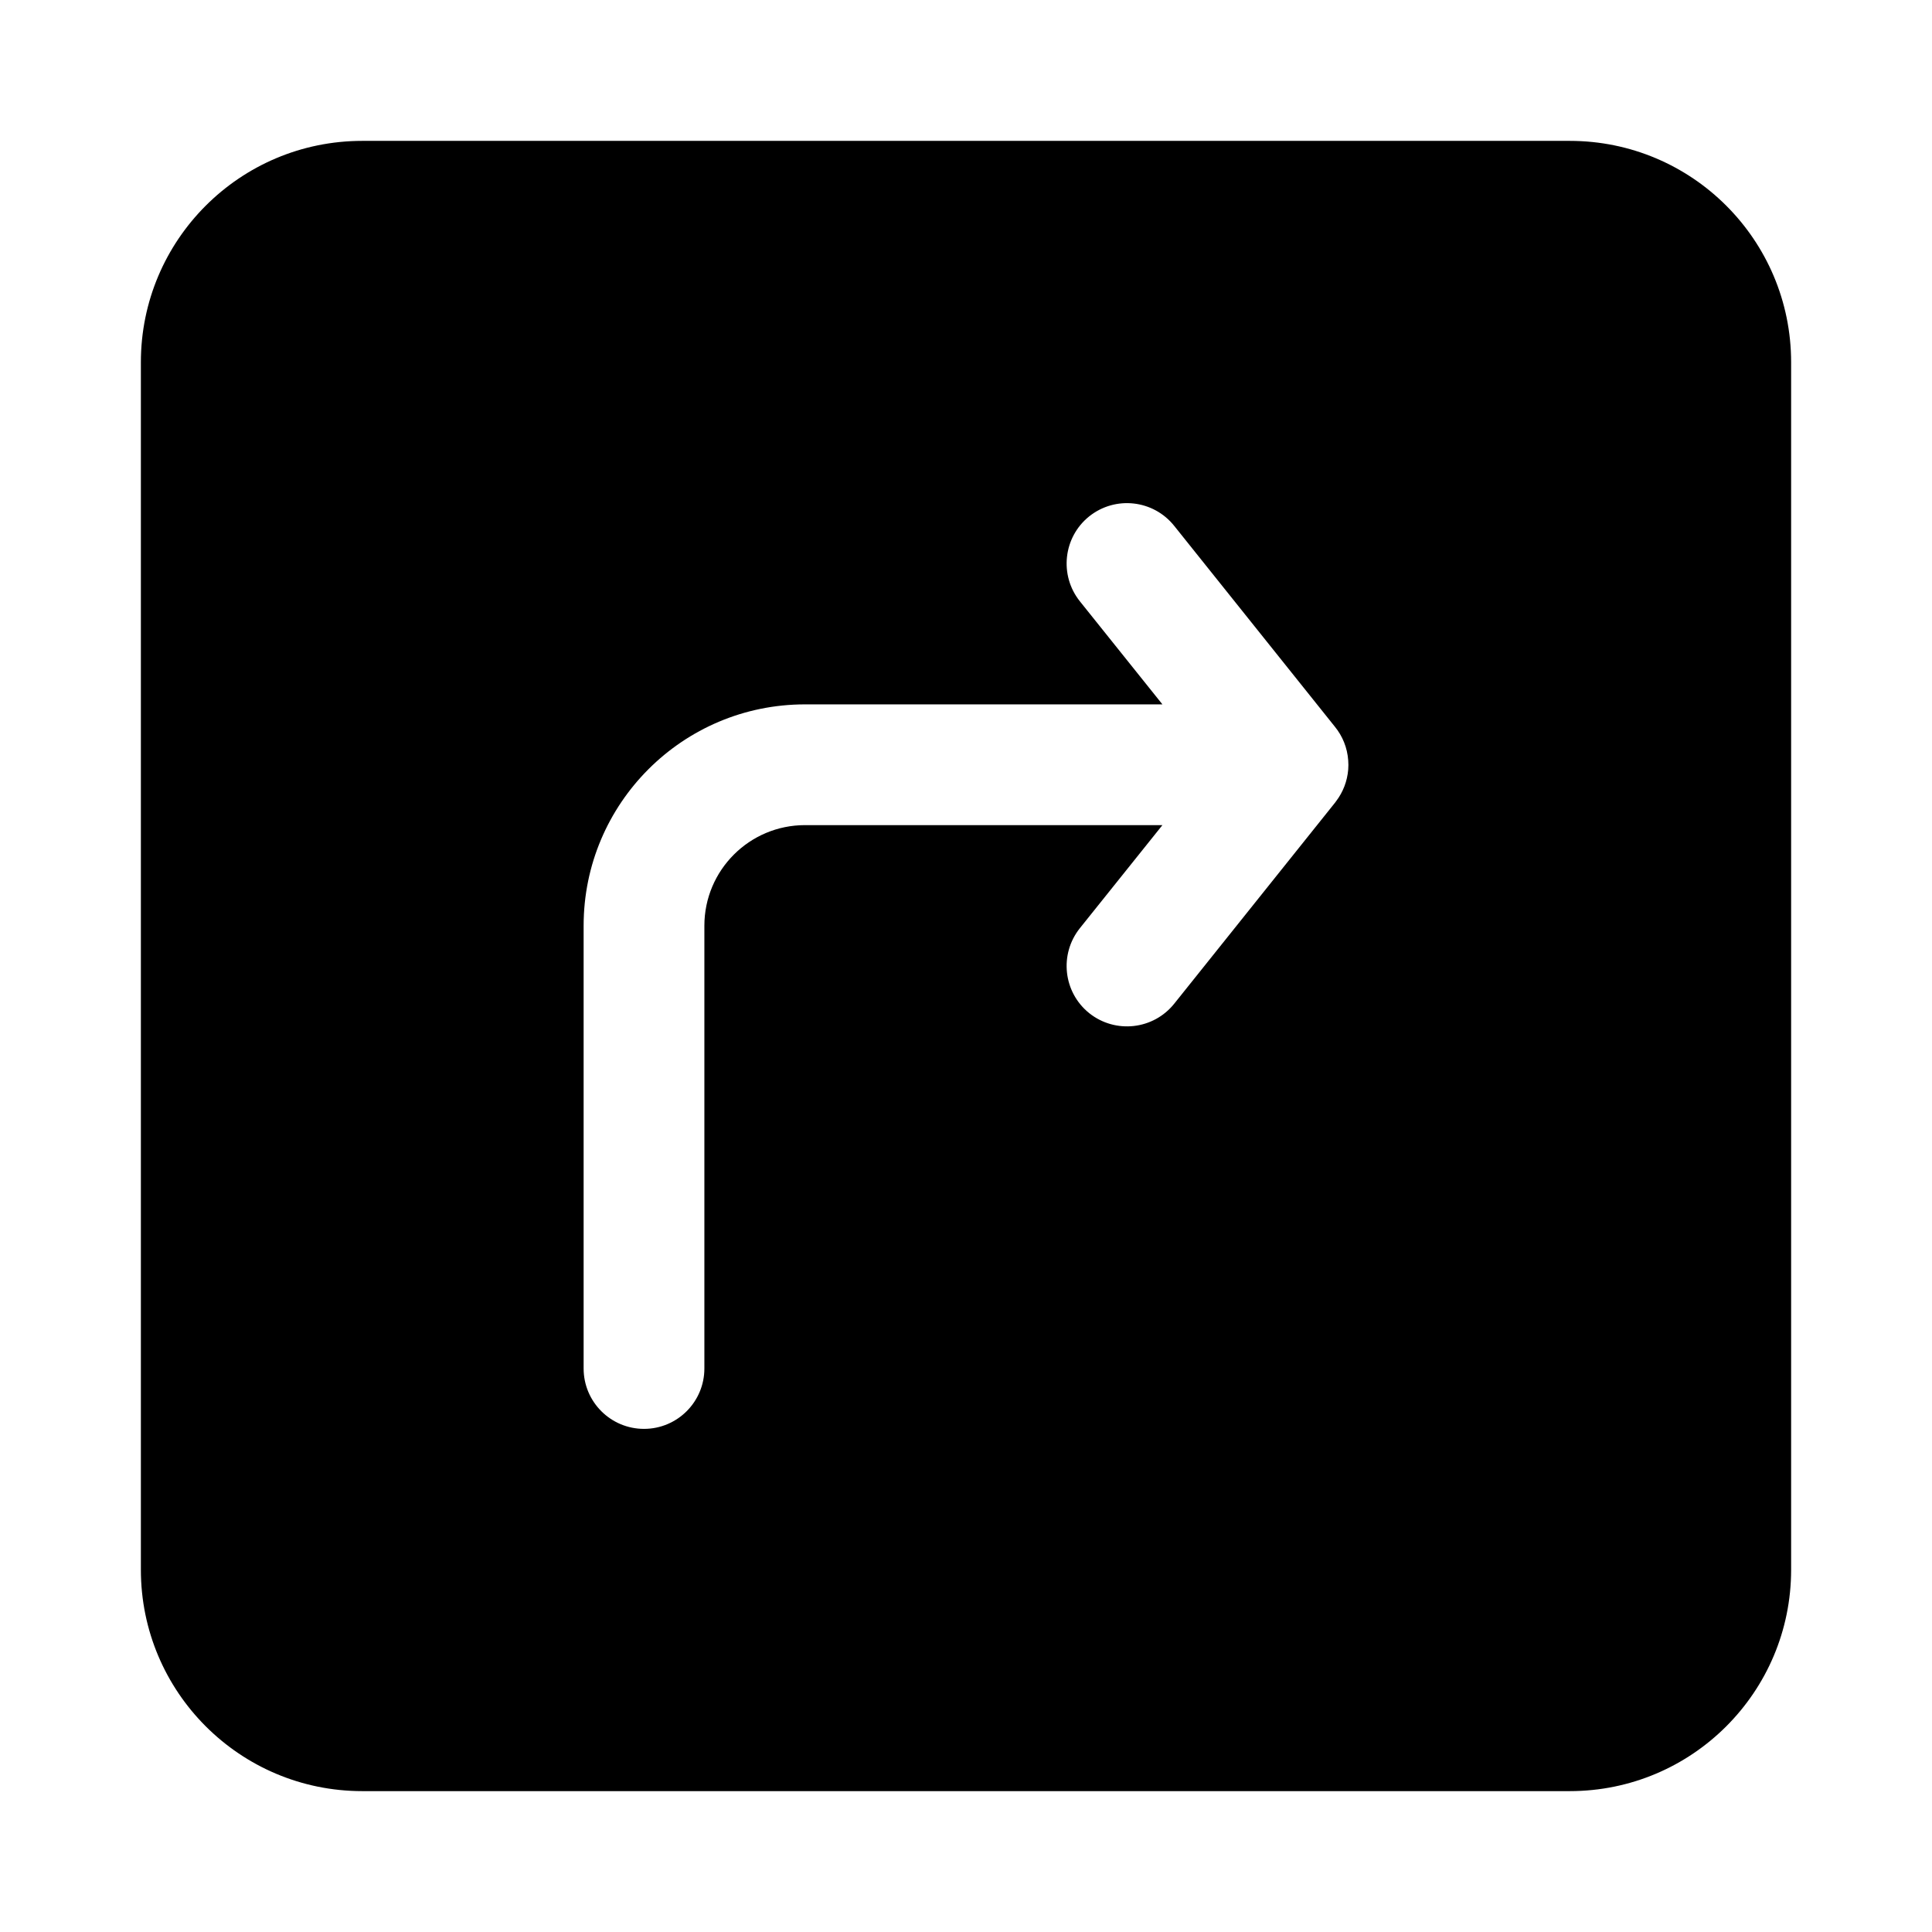 <svg width="24" height="24" viewBox="0 0 24 24" xmlns="http://www.w3.org/2000/svg">
    <path fill-rule="evenodd" clip-rule="evenodd" d="M4.5 1.75C2.981 1.75 1.75 2.981 1.75 4.5V19.5C1.75 21.019 2.981 22.25 4.5 22.25H19.5C21.019 22.25 22.25 21.019 22.25 19.5V4.5C22.25 2.981 21.019 1.75 19.5 1.75H4.5ZM13.531 6.414C13.855 6.156 14.327 6.208 14.586 6.532L16.582 9.027C16.677 9.143 16.737 9.288 16.748 9.446C16.751 9.484 16.751 9.522 16.748 9.56C16.736 9.706 16.683 9.84 16.599 9.951C16.595 9.957 16.59 9.963 16.586 9.969L14.586 12.469C14.327 12.792 13.855 12.844 13.531 12.586C13.208 12.327 13.156 11.855 13.414 11.531L14.44 10.25H10C9.31 10.25 8.75 10.81 8.75 11.5V17C8.75 17.414 8.414 17.75 8 17.75C7.586 17.75 7.25 17.414 7.25 17V11.5C7.25 9.981 8.481 8.75 10 8.75H14.44L13.414 7.469C13.156 7.145 13.208 6.673 13.531 6.414Z"/>
</svg>
